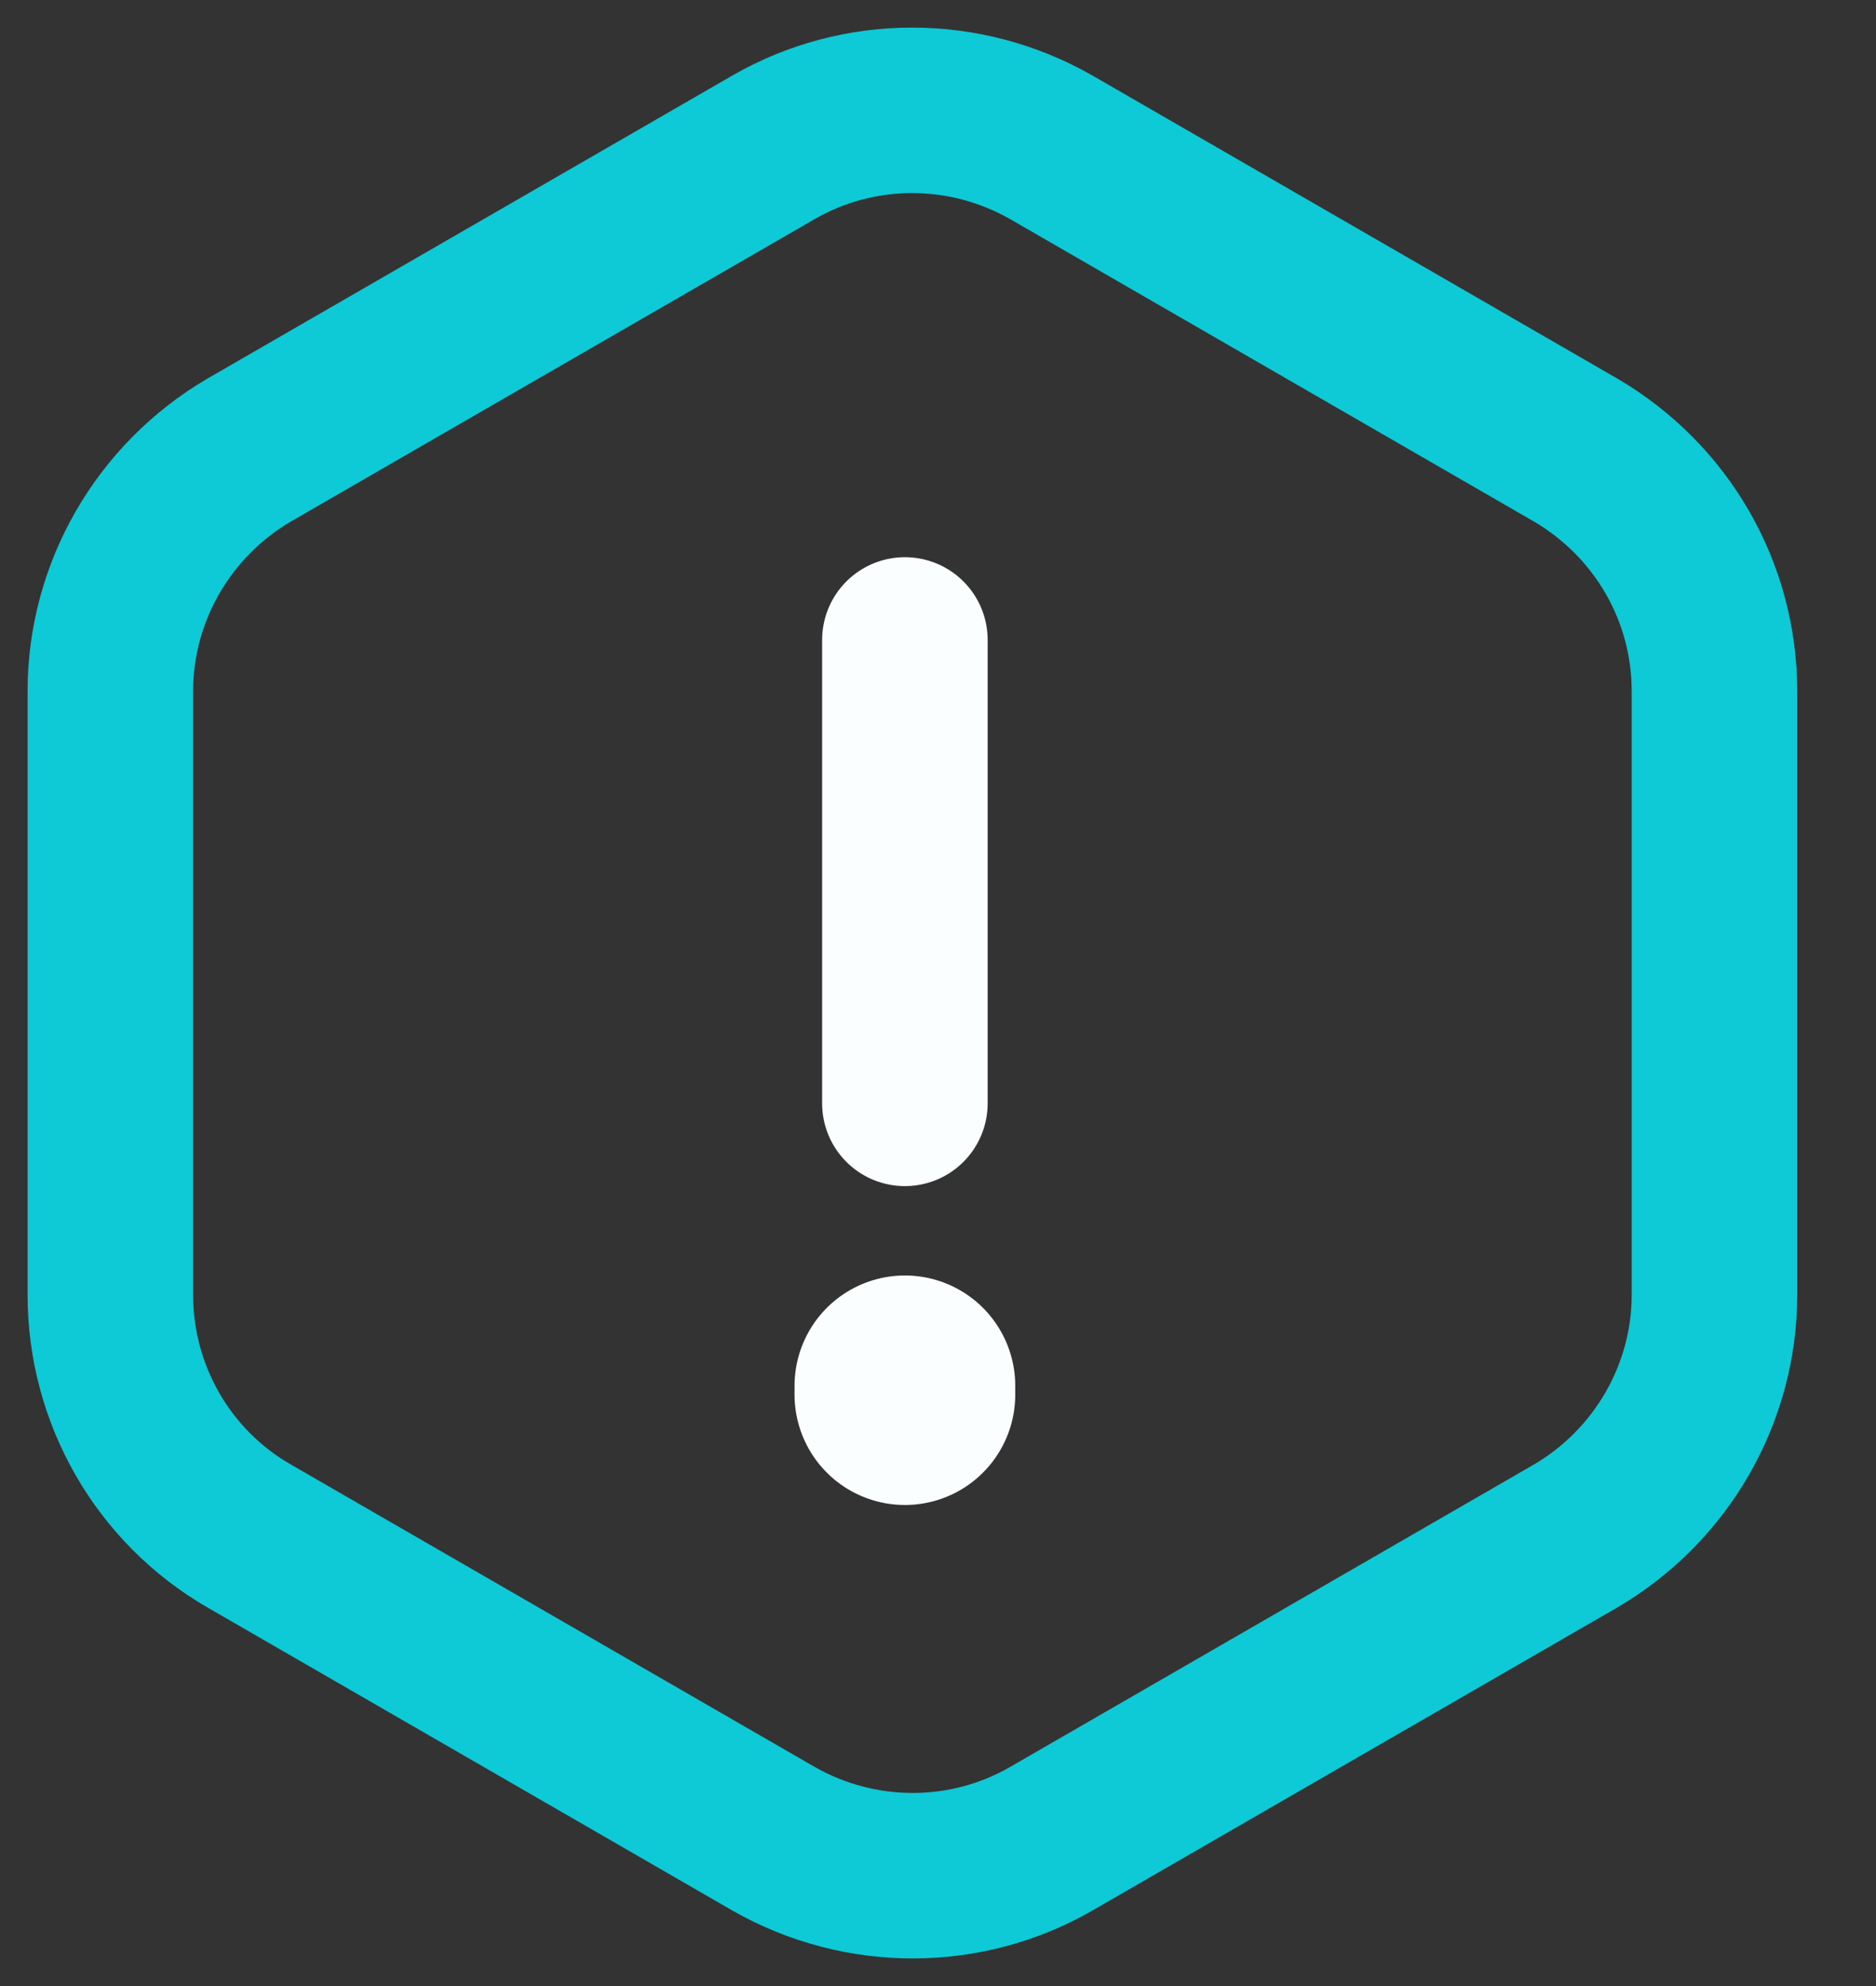 <svg width="17" height="18" viewBox="0 0 17 18" fill="none" xmlns="http://www.w3.org/2000/svg">
<rect x="0" y="0" width="17" height="18" fill="#333333" stroke="none"/>
<path d="M8.2 5.8V10" stroke="#FBFEFF" stroke-width="1.5" stroke-linecap="round" stroke-linejoin="round"/>
<path d="M8.2 12.56V12.64" stroke="#FBFEFF" stroke-width="2" stroke-linecap="round" stroke-linejoin="round"/>
<path d="M15.536 6.264V11.736C15.536 12.632 15.056 13.464 14.28 13.92L9.528 16.664C8.752 17.112 7.792 17.112 7.008 16.664L2.256 13.92C1.48 13.472 1 12.64 1 11.736V6.264C1 5.368 1.48 4.536 2.256 4.08L7.008 1.336C7.784 0.888 8.744 0.888 9.528 1.336L14.28 4.08C15.056 4.536 15.536 5.36 15.536 6.264Z" stroke="#0EC9D6" stroke-width="1.5" stroke-linecap="round" stroke-linejoin="round"/>
</svg>
